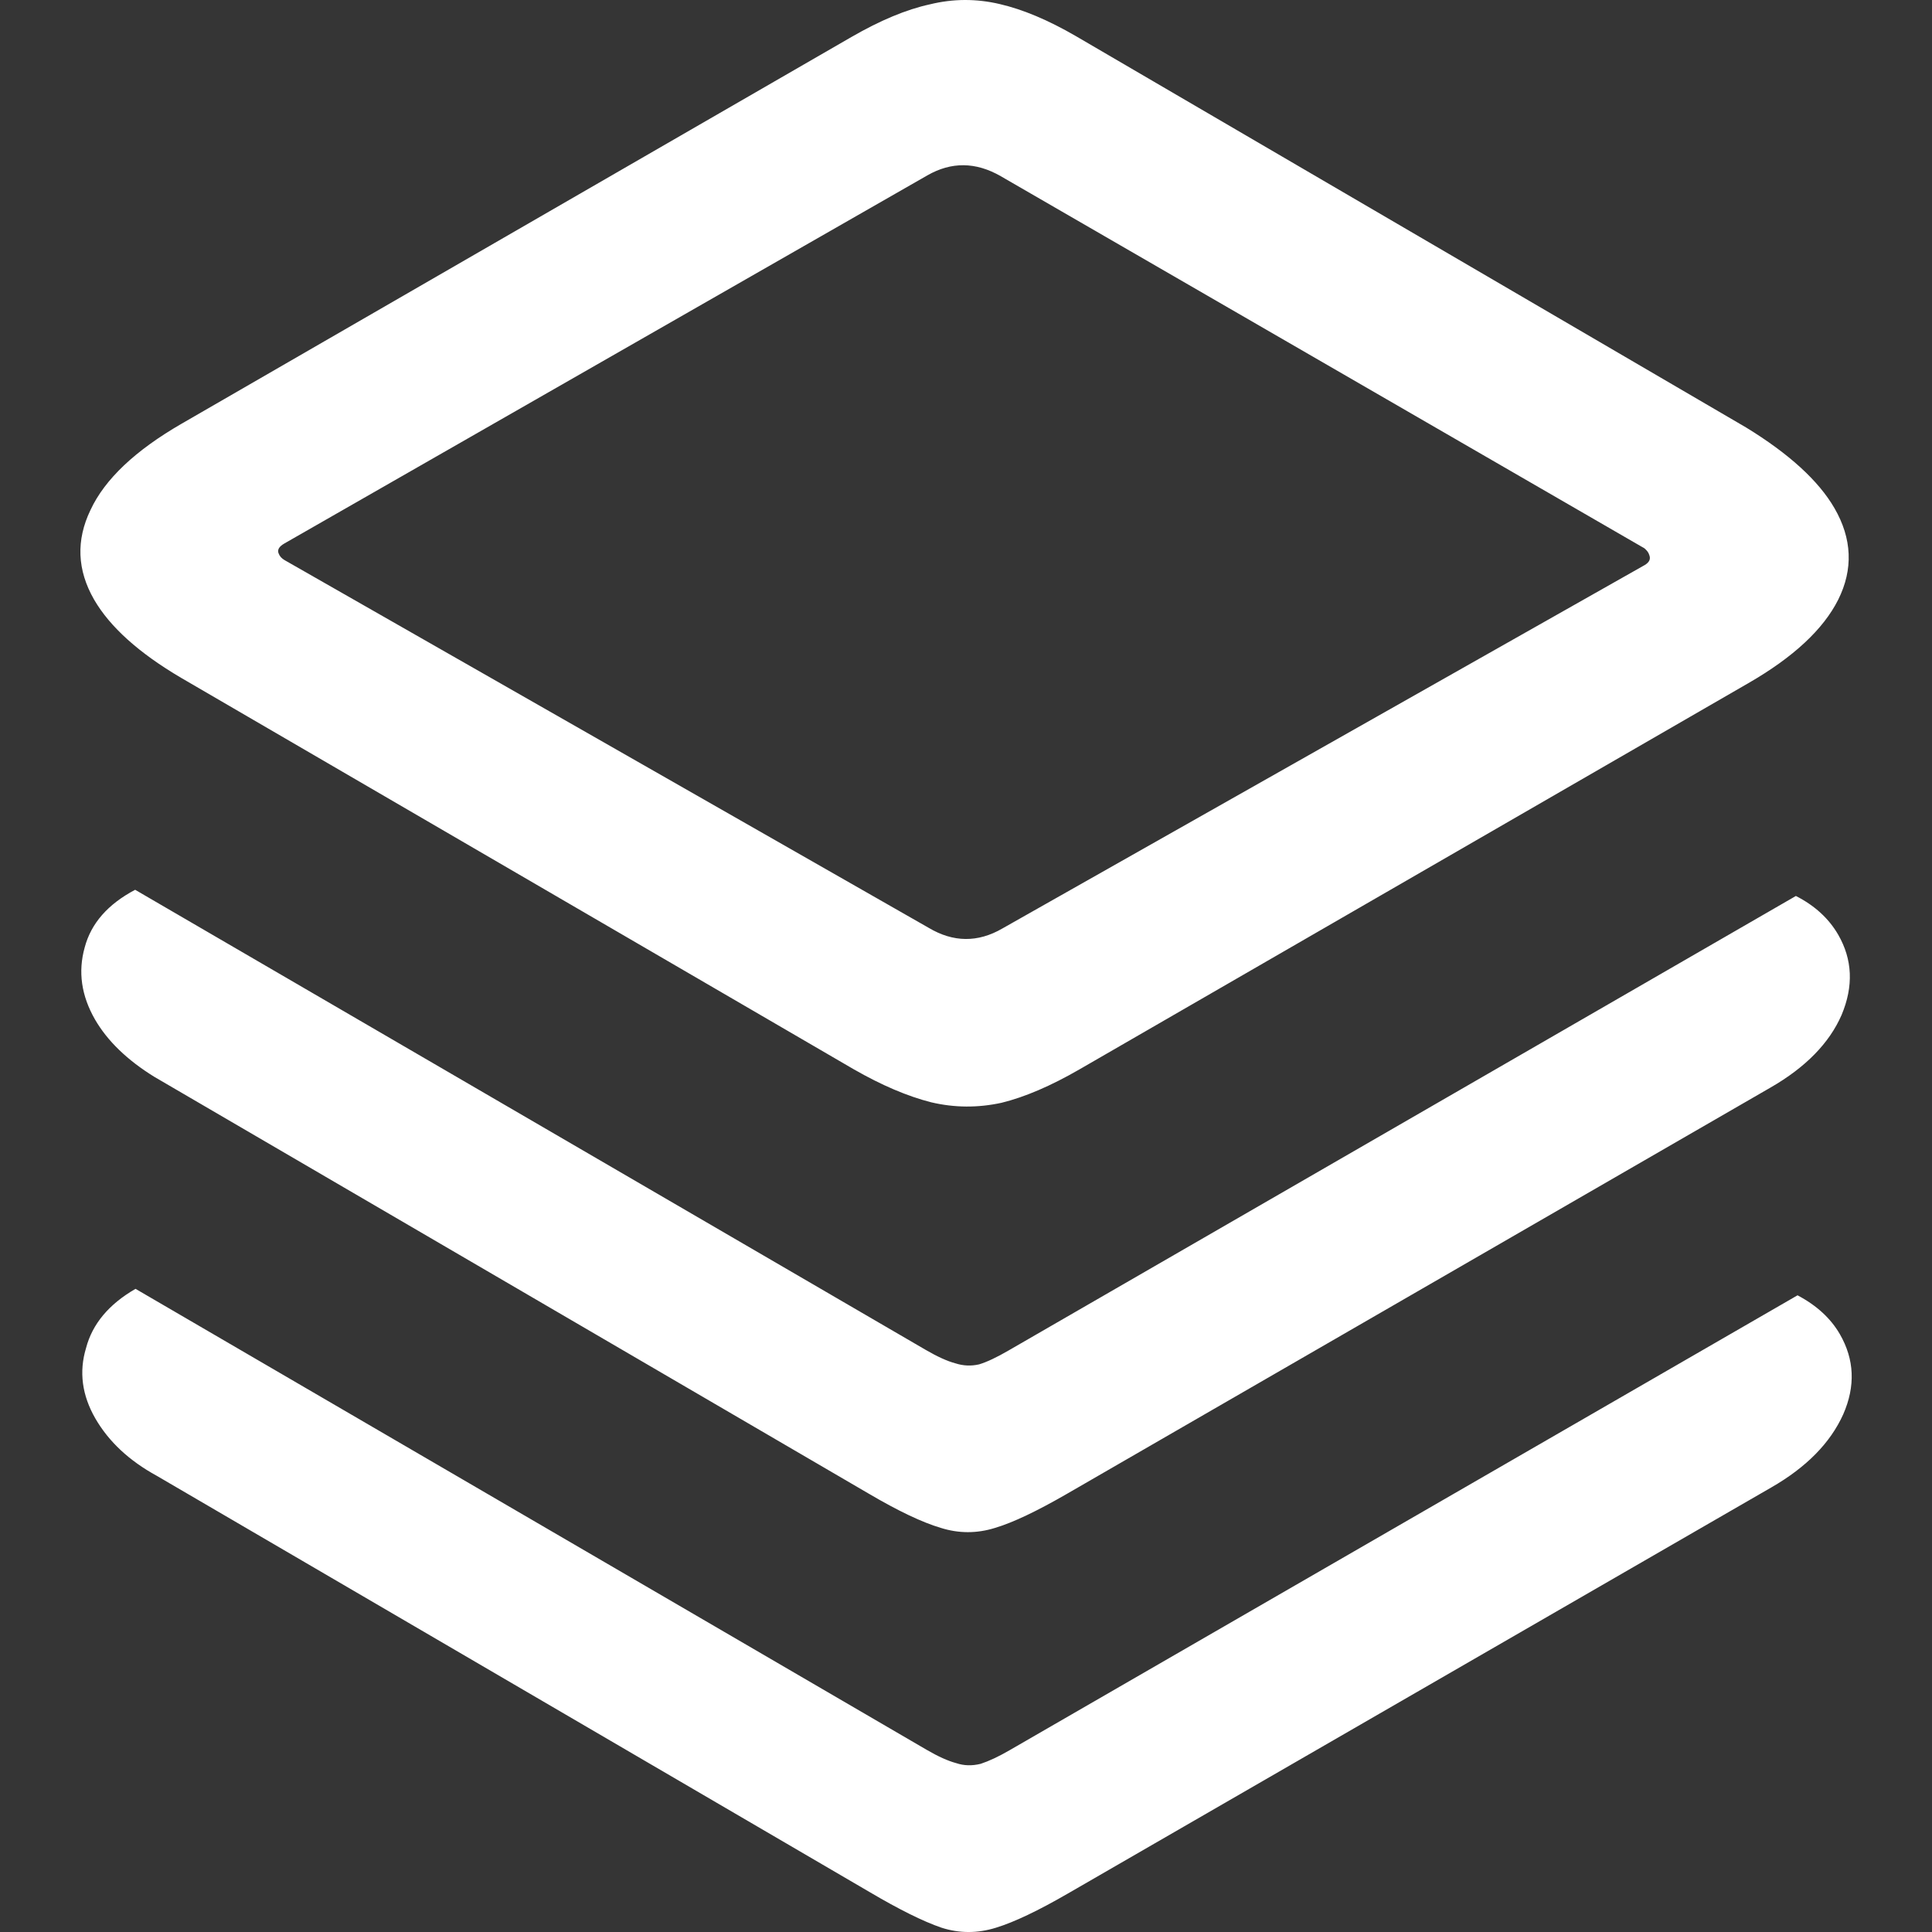 


<svg width="20" height="20" viewBox="0 0 20 20" fill="none" xmlns="http://www.w3.org/2000/svg">
<rect x="0" y="0" width="20" height="20" fill="#333333" stroke="none"/>
<g id="Order-management" clip-path="url(#clip0_905_66991)">
<rect width="20" height="20" fill="white" fill-opacity="0.01"/>
<path id="fill" d="M18.99 5.26C19.173 5.576 19.186 5.893 19.029 6.208C18.874 6.516 18.564 6.804 18.099 7.072L11.175 11.07C10.877 11.242 10.608 11.357 10.368 11.416C10.124 11.469 9.882 11.468 9.64 11.411C9.395 11.349 9.127 11.235 8.836 11.068L1.875 7.017C1.438 6.76 1.138 6.49 0.974 6.207C0.798 5.901 0.786 5.592 0.937 5.279C1.085 4.961 1.4 4.663 1.882 4.385L8.814 0.383C9.112 0.211 9.382 0.098 9.626 0.045C9.866 -0.014 10.107 -0.015 10.349 0.042C10.591 0.098 10.853 0.209 11.136 0.373L18.075 4.425C18.521 4.698 18.826 4.977 18.99 5.26ZM17.073 5.745C17.066 5.72 17.049 5.698 17.023 5.676L10.36 1.824C10.101 1.675 9.848 1.673 9.599 1.816L2.944 5.626C2.89 5.657 2.87 5.69 2.883 5.726C2.894 5.757 2.915 5.781 2.947 5.799L9.614 9.605C9.868 9.756 10.122 9.759 10.376 9.612L17.025 5.85C17.074 5.821 17.09 5.787 17.073 5.745ZM19.029 9.676C19.177 9.933 19.189 10.209 19.064 10.507C18.937 10.798 18.692 11.049 18.329 11.258L11.04 15.467C10.731 15.645 10.485 15.762 10.3 15.817C10.111 15.876 9.923 15.875 9.737 15.816C9.545 15.759 9.297 15.641 8.991 15.461L1.597 11.147C1.317 10.974 1.112 10.776 0.983 10.553C0.842 10.307 0.806 10.059 0.877 9.807C0.943 9.558 1.117 9.36 1.399 9.211L9.583 13.974C9.702 14.043 9.804 14.09 9.89 14.113C9.97 14.139 10.052 14.143 10.135 14.124C10.215 14.1 10.317 14.052 10.441 13.98L18.591 9.275C18.785 9.374 18.931 9.507 19.029 9.676ZM19.046 13.811C19.197 14.073 19.209 14.349 19.081 14.641C18.948 14.936 18.701 15.188 18.338 15.397L11.056 19.601C10.748 19.779 10.499 19.898 10.309 19.956C10.119 20.015 9.931 20.015 9.745 19.955C9.556 19.89 9.308 19.767 9.003 19.587L1.622 15.277C1.337 15.121 1.126 14.924 0.987 14.684C0.849 14.444 0.816 14.201 0.891 13.954C0.956 13.706 1.127 13.501 1.403 13.342L9.591 18.113C9.711 18.183 9.813 18.229 9.899 18.252C9.979 18.279 10.063 18.281 10.152 18.259C10.237 18.231 10.336 18.185 10.45 18.119L18.608 13.409C18.805 13.513 18.951 13.647 19.046 13.811Z" fill="white"/>
</g>
<defs>
<clipPath id="clip0_905_66991">
<rect width="20" height="20" fill="white"/>
</clipPath>
</defs>
</svg>
